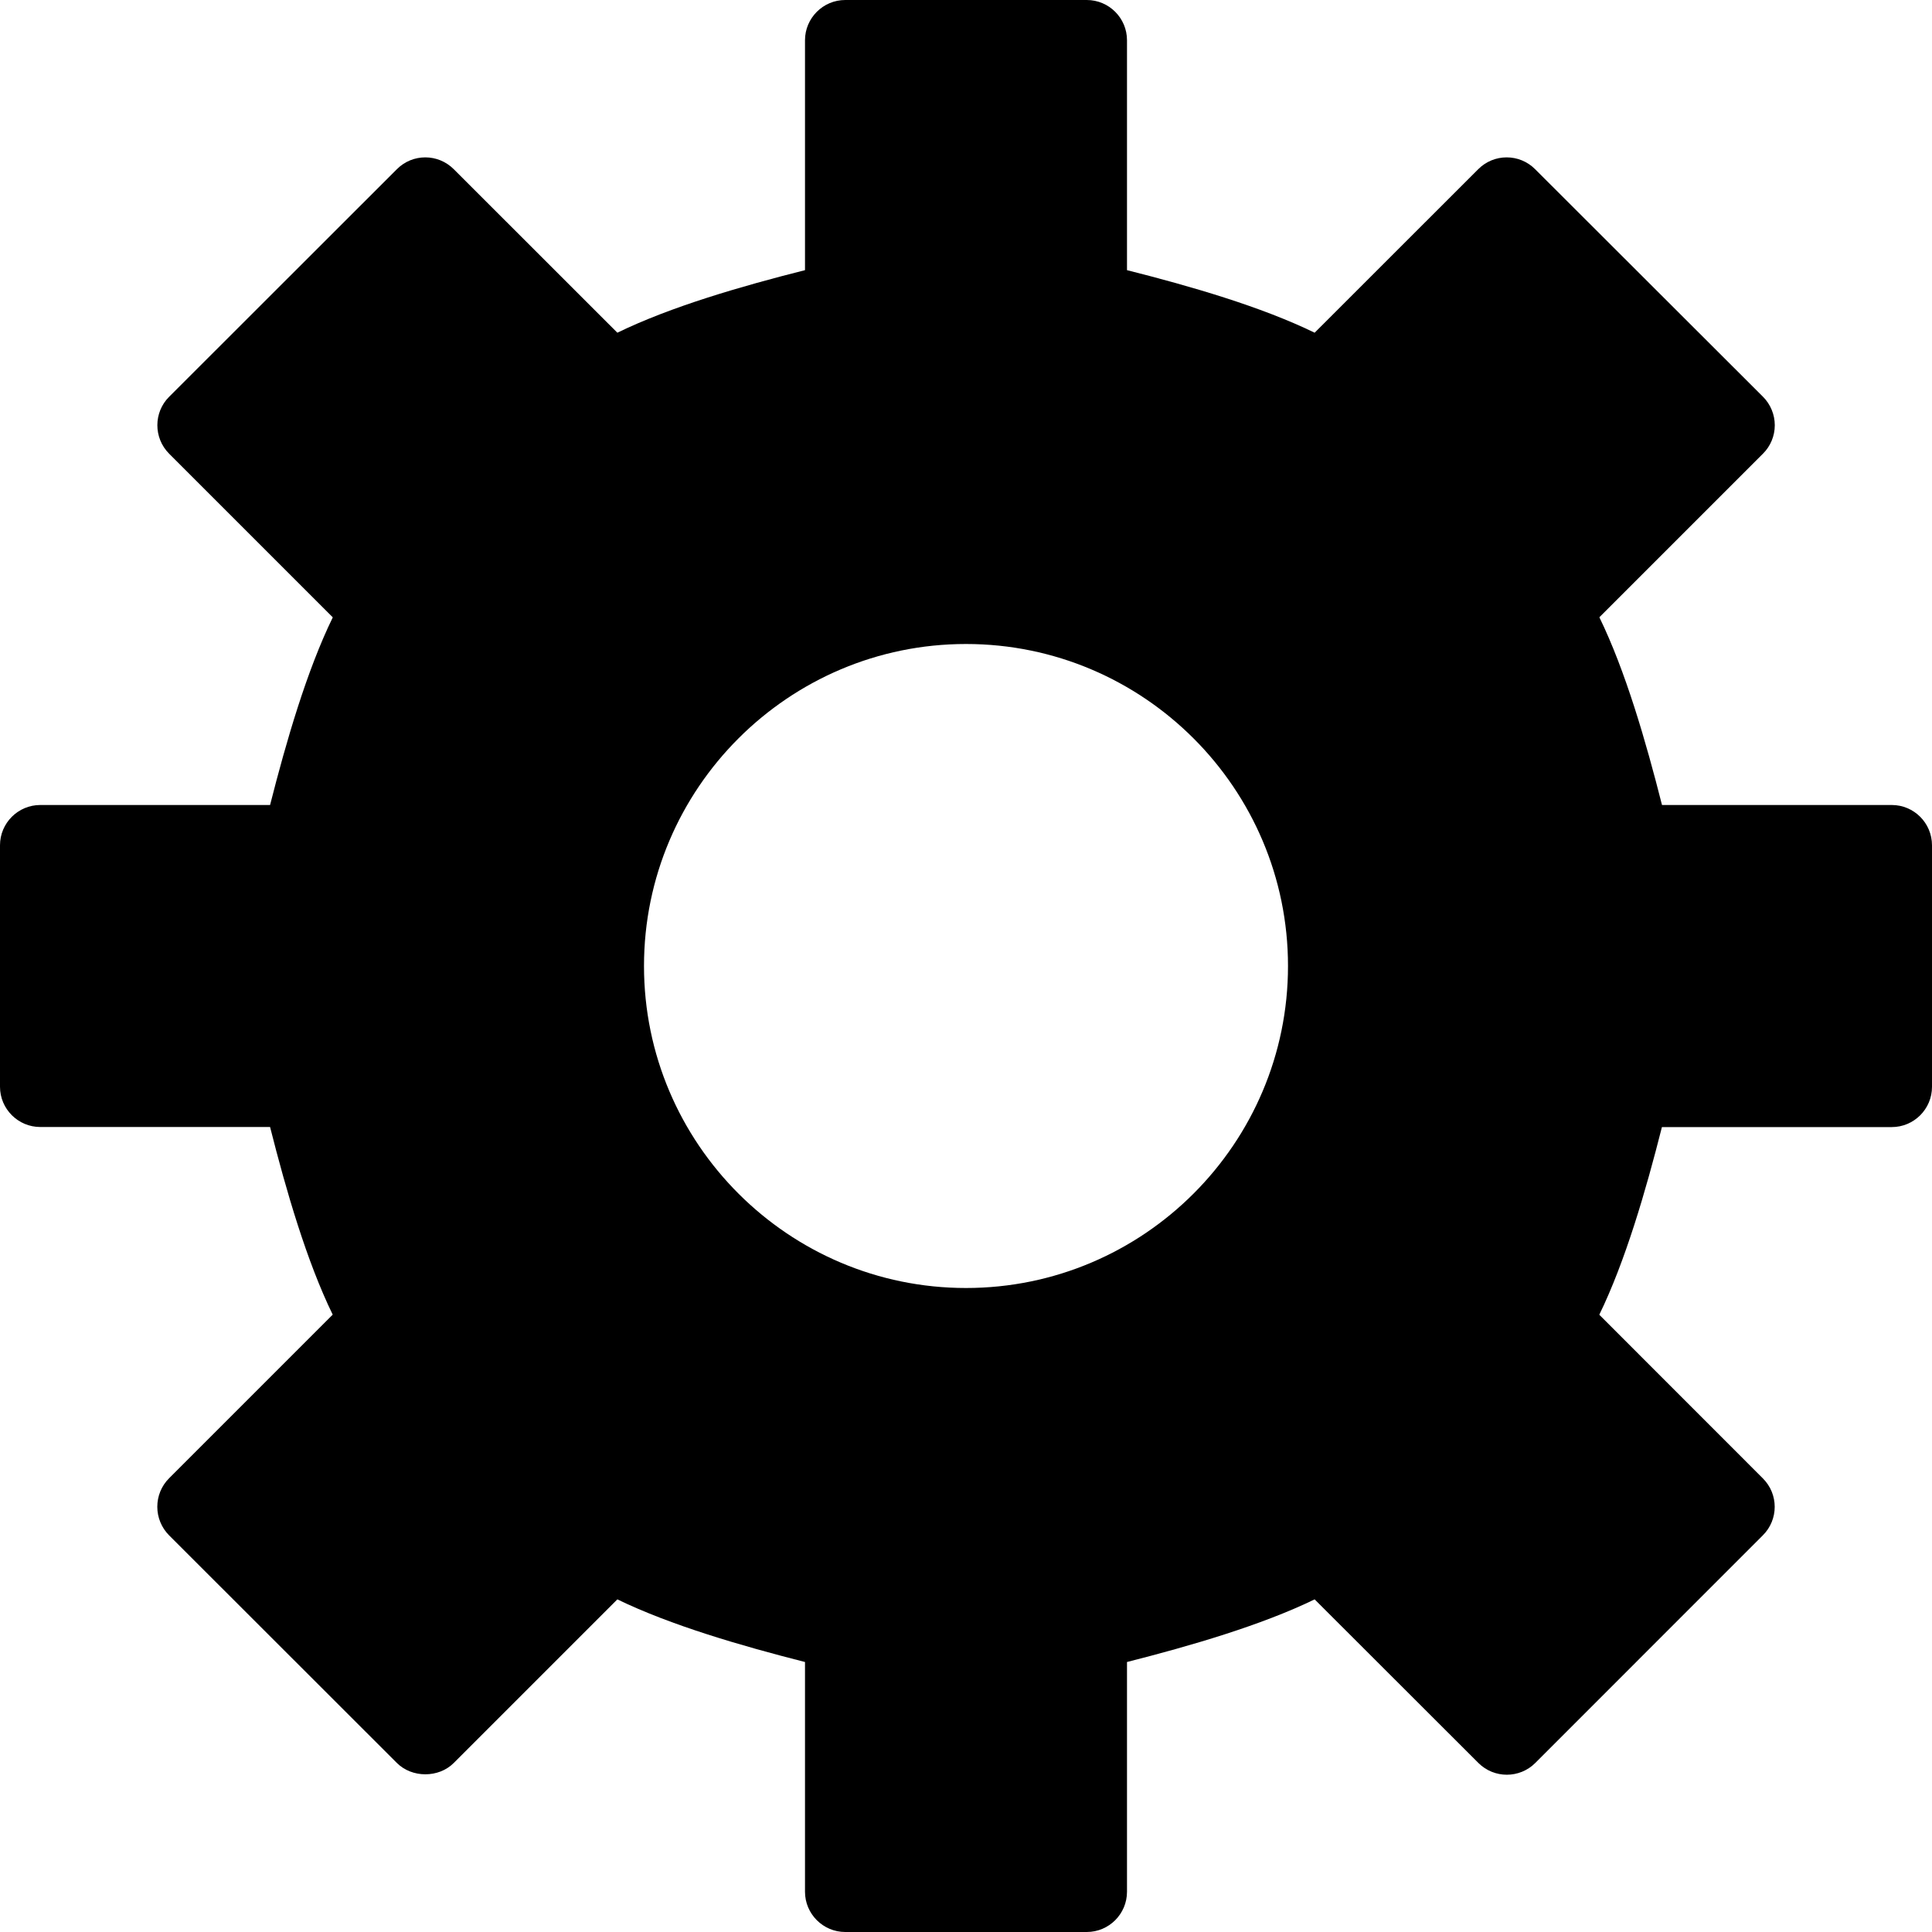 <?xml version="1.0" encoding="utf-8"?>
<svg version="1.1" id="Filled_Version" xmlns="http://www.w3.org/2000/svg" xmlns:xlink="http://www.w3.org/1999/xlink" x="0px"
     y="0px" width="24px" height="24px" viewBox="0 0 24 24" enable-background="new 0 0 24 24" xml:space="preserve">
<path d="M23.5,10h-2.854c-0.2-0.79-0.454-1.667-0.778-2.332l2.032-2.032c0.095-0.094,0.147-0.222,0.147-0.354
	s-0.053-0.26-0.147-0.354L19.07,2.102c-0.195-0.196-0.512-0.196-0.707,0l-2.032,2.031C15.666,3.809,14.789,3.555,14,3.356V0.5
	C14,0.224,13.776,0,13.5,0h-3C10.225,0,10,0.224,10,0.5v2.856C9.211,3.555,8.334,3.809,7.669,4.133L5.637,2.102
	c-0.196-0.196-0.512-0.196-0.707,0L2.101,4.929c-0.195,0.194-0.195,0.512,0,0.707l2.033,2.033C3.811,8.331,3.556,9.209,3.355,10H0.5
	C0.225,10,0,10.224,0,10.5v3C0,13.776,0.225,14,0.5,14h2.855c0.2,0.791,0.455,1.668,0.778,2.331L2.1,18.364
	c-0.094,0.094-0.146,0.221-0.146,0.354s0.053,0.26,0.146,0.354l2.83,2.828c0.188,0.188,0.52,0.188,0.707,0l2.032-2.032
	c0.663,0.322,1.54,0.577,2.331,0.778V23.5c0,0.276,0.225,0.5,0.5,0.5h3c0.276,0,0.5-0.224,0.5-0.5v-2.854
	c0.791-0.201,1.668-0.456,2.331-0.778l2.034,2.032c0.195,0.195,0.512,0.195,0.707,0l2.827-2.828c0.196-0.195,0.196-0.512,0-0.707
	l-2.032-2.033c0.323-0.663,0.578-1.54,0.778-2.331H23.5c0.276,0,0.5-0.224,0.5-0.5v-3C24,10.224,23.776,10,23.5,10z M12,16
	c-2.205,0-4-1.795-4-4s1.795-4,4-4c2.206,0,4,1.795,4,4S14.206,16,12,16z"/>
</svg>
